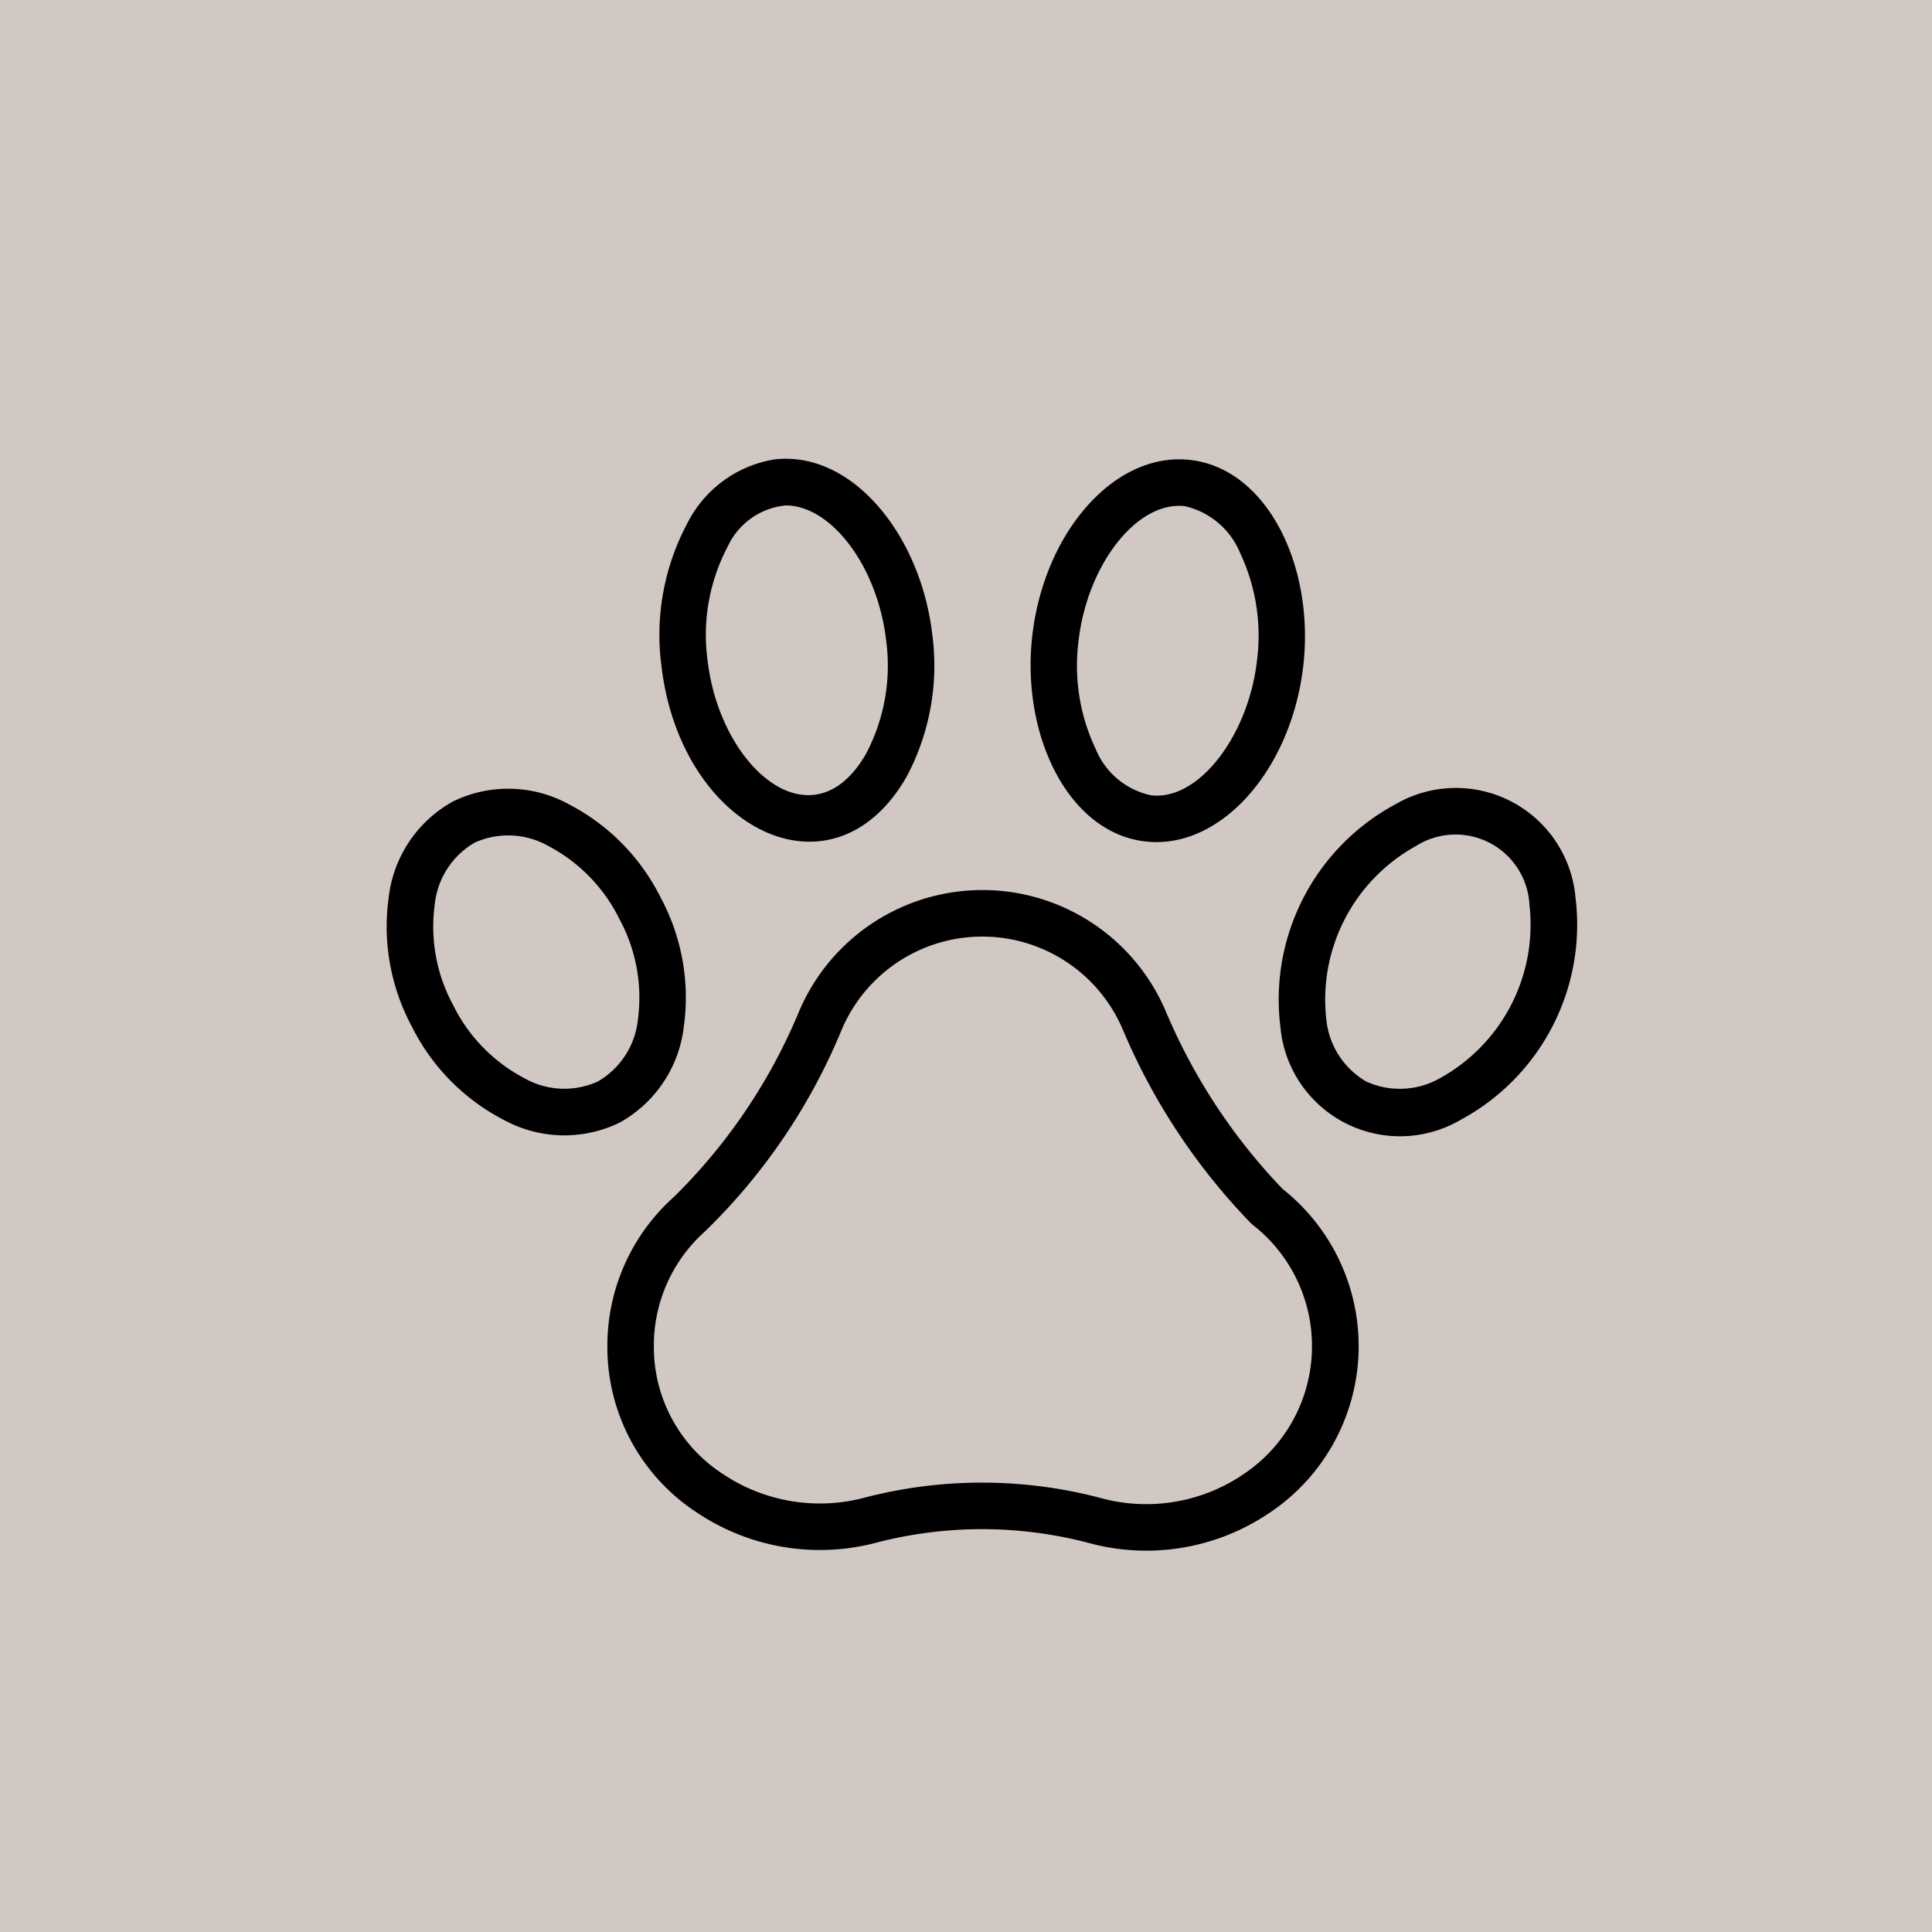 <svg xmlns="http://www.w3.org/2000/svg" width="80" height="80" viewBox="0 0 80 80">
  <g id="pet" transform="translate(-852 -454)">
    <rect id="Rectangle_17" data-name="Rectangle 17" width="80" height="80" transform="translate(852 454)" fill="#d1c8c3"/>
    <g id="track" transform="translate(868.001 451.617)">
      <g id="Group_29" data-name="Group 29" transform="translate(-0.001 21.383)">
        <g id="Group_28" data-name="Group 28" transform="translate(0 0)">
          <path id="Path_165" data-name="Path 165" d="M122.931,219.081a24.154,24.154,0,0,1-4.821-7.308,8.249,8.249,0,0,0-15.228,0,23.3,23.3,0,0,1-5.158,7.628l-.01.009a8.262,8.262,0,0,0-2.749,6.147,8.176,8.176,0,0,0,3.729,6.932,9.142,9.142,0,0,0,7.495,1.21,17.393,17.393,0,0,1,8.647.018,9.082,9.082,0,0,0,7.46-1.173,8.3,8.3,0,0,0,.635-13.464Zm-1.7,11.856a7.158,7.158,0,0,1-5.878.925,19.31,19.31,0,0,0-9.676-.021,7.216,7.216,0,0,1-5.916-.954,6.266,6.266,0,0,1-2.872-5.329,6.332,6.332,0,0,1,2.1-4.708,24.808,24.808,0,0,0,5.656-8.314l.006-.015a6.322,6.322,0,0,1,11.676,0l.006.015a26.079,26.079,0,0,0,5.274,7.953.993.993,0,0,0,.087.077,6.371,6.371,0,0,1-.467,10.372Z" transform="translate(-85.815 -188.843)"/>
          <path id="Path_167" data-name="Path 167" d="M127.676,34.541a9.789,9.789,0,0,0,1.059-5.9c-.489-4.144-3.347-7.616-6.541-7.233a4.922,4.922,0,0,0-3.611,2.665,9.8,9.8,0,0,0-1.059,5.9C118.323,36.742,124.624,39.871,127.676,34.541Zm-7.42-9.506a2.959,2.959,0,0,1,2.411-1.723c1.9,0,3.8,2.545,4.155,5.559A7.833,7.833,0,0,1,126,33.584c-2.221,3.879-6.04.609-6.565-3.836A7.839,7.839,0,0,1,120.256,25.034Z" transform="translate(-106.133 -21.383)"/>
          <path id="Path_168" data-name="Path 168" d="M12.313,172.991a8.743,8.743,0,0,0-.954-5.348,8.743,8.743,0,0,0-3.81-3.873,5.223,5.223,0,0,0-4.784-.118,5.224,5.224,0,0,0-2.67,3.97,8.744,8.744,0,0,0,.954,5.348,8.744,8.744,0,0,0,3.81,3.873,5.238,5.238,0,0,0,4.784.119A5.224,5.224,0,0,0,12.313,172.991Zm-3.555,2.259a3.353,3.353,0,0,1-3.051-.137,6.812,6.812,0,0,1-2.946-3.027A6.81,6.81,0,0,1,2,167.93a3.353,3.353,0,0,1,1.653-2.567h0a3.374,3.374,0,0,1,3.05.137,6.811,6.811,0,0,1,2.946,3.028,6.811,6.811,0,0,1,.764,4.154A3.353,3.353,0,0,1,8.758,175.249Z" transform="translate(0.001 -149.47)"/>
          <path id="Path_169" data-name="Path 169" d="M282.072,37.442c2.921,0,5.587-3.189,6.07-7.26.513-4.337-1.672-8.589-5.143-8.589-2.921,0-5.587,3.189-6.069,7.26C276.416,33.2,278.608,37.442,282.072,37.442Zm-3.228-8.363c.357-3.014,2.26-5.56,4.156-5.56a1.823,1.823,0,0,1,.235.013,3.251,3.251,0,0,1,2.291,1.929,8.046,8.046,0,0,1,.7,4.493c-.37,3.122-2.44,5.8-4.391,5.547h-.011a3.2,3.2,0,0,1-2.28-1.927A8.05,8.05,0,0,1,278.844,29.08Z" transform="translate(-250.18 -21.573)"/>
          <path id="Path_170" data-name="Path 170" d="M395.526,167.673a4.972,4.972,0,0,0-7.454-3.852,9.18,9.18,0,0,0-4.764,9.221,4.972,4.972,0,0,0,7.454,3.851A9.179,9.179,0,0,0,395.526,167.673Zm-5.613,7.491a3.354,3.354,0,0,1-3.051.137h0a3.354,3.354,0,0,1-1.653-2.567,7.262,7.262,0,0,1,3.711-7.183,3.063,3.063,0,0,1,4.7,2.431A7.261,7.261,0,0,1,389.913,175.164Z" transform="translate(-346.289 -149.518)"/>
        </g>
      </g>
    </g>
  </g>
</svg>
